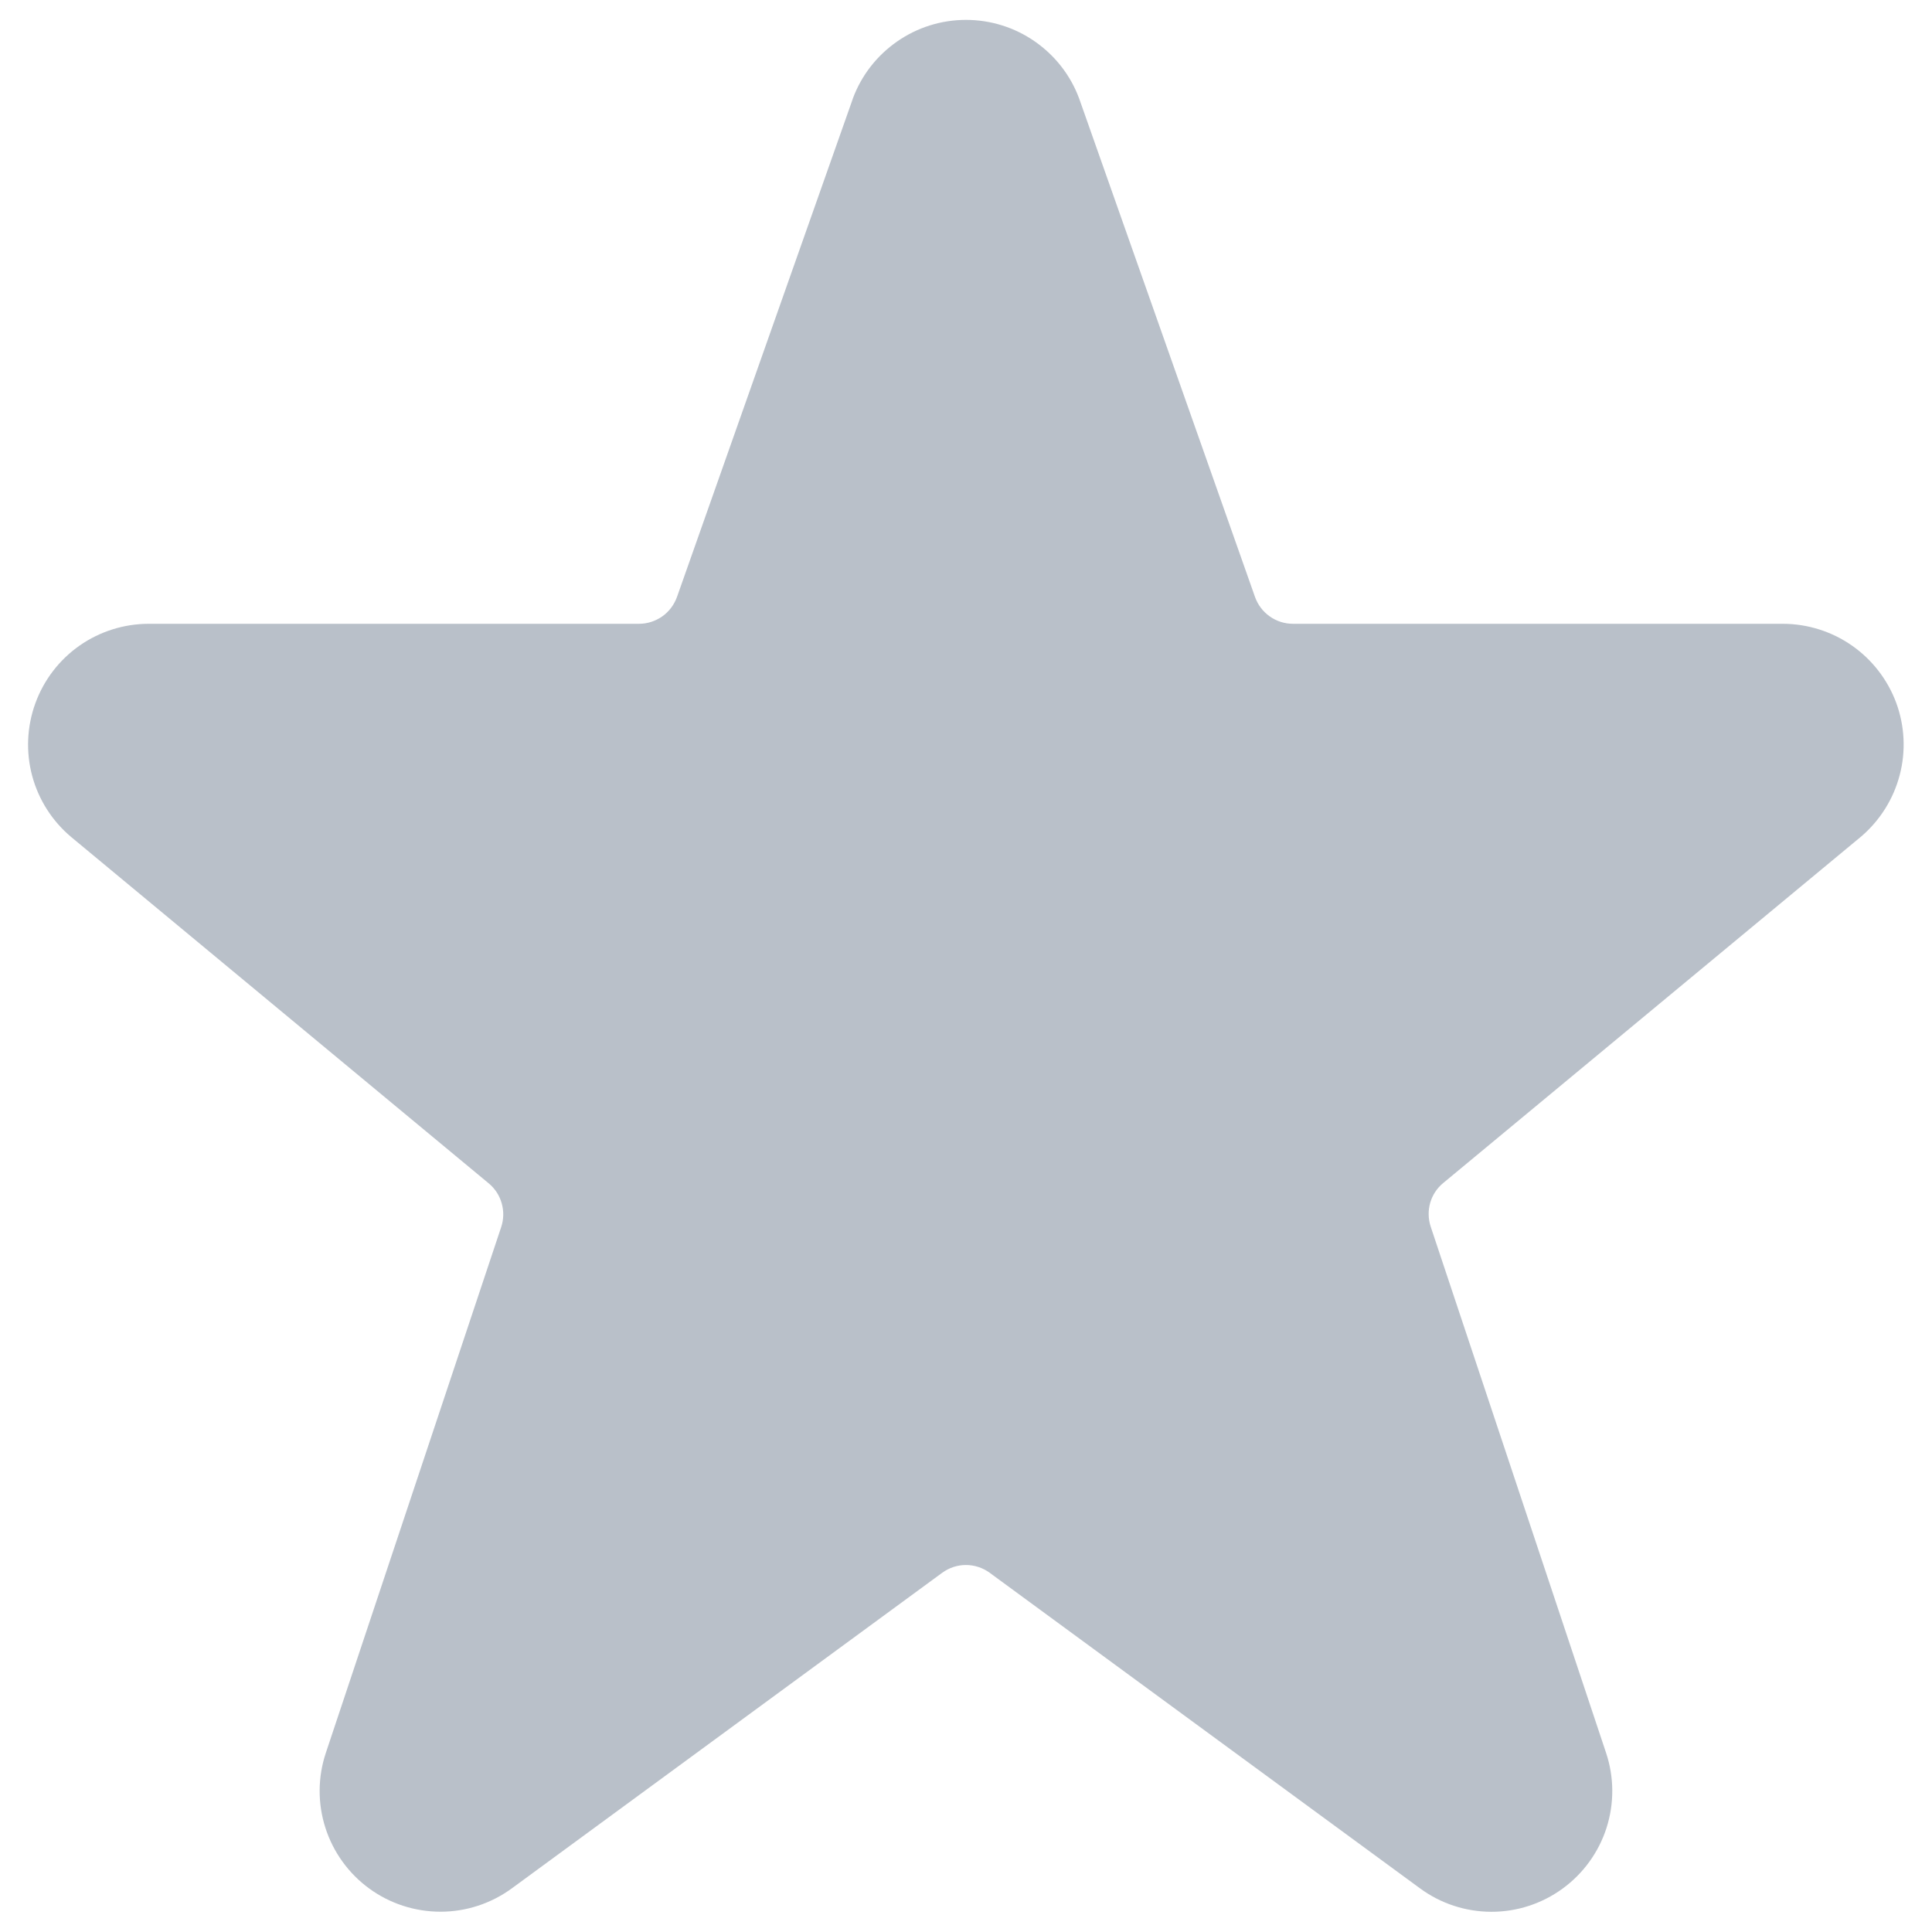 <svg width="24" height="24" viewBox="0 0 24 24" fill="#B9C0C9" xmlns="http://www.w3.org/2000/svg">
    <path d="M23.555 8.729C23.448 8.442 23.256 8.194 23.005 8.019C22.754 7.844 22.455 7.75 22.149 7.749H16.062C15.958 7.749 15.857 7.717 15.773 7.657C15.688 7.597 15.624 7.512 15.59 7.415L13.405 1.222C13.298 0.935 13.106 0.689 12.855 0.515C12.604 0.34 12.305 0.247 12 0.247C11.694 0.247 11.396 0.34 11.145 0.515C10.894 0.689 10.702 0.935 10.595 1.222L10.59 1.238L8.41 7.415C8.375 7.512 8.312 7.597 8.227 7.657C8.143 7.716 8.042 7.749 7.939 7.749H1.85C1.542 7.749 1.241 7.843 0.988 8.02C0.736 8.197 0.544 8.447 0.439 8.737C0.334 9.026 0.32 9.341 0.4 9.639C0.48 9.936 0.65 10.202 0.887 10.4L6.071 14.7C6.148 14.764 6.205 14.85 6.232 14.947C6.26 15.044 6.258 15.147 6.226 15.243L4.048 21.774C3.947 22.076 3.945 22.402 4.042 22.705C4.139 23.008 4.33 23.273 4.587 23.46C4.844 23.648 5.155 23.748 5.473 23.748C5.791 23.748 6.101 23.646 6.358 23.458L11.704 19.538C11.79 19.475 11.893 19.441 11.999 19.441C12.105 19.441 12.209 19.475 12.295 19.538L17.639 23.457C17.895 23.646 18.205 23.748 18.524 23.749C18.843 23.75 19.153 23.649 19.411 23.461C19.668 23.274 19.86 23.009 19.957 22.706C20.054 22.402 20.052 22.076 19.951 21.774L17.773 15.239C17.741 15.143 17.739 15.04 17.766 14.943C17.794 14.846 17.85 14.76 17.928 14.696L23.122 10.39C23.355 10.19 23.522 9.924 23.599 9.627C23.677 9.33 23.661 9.017 23.555 8.729Z"/>
</svg>
